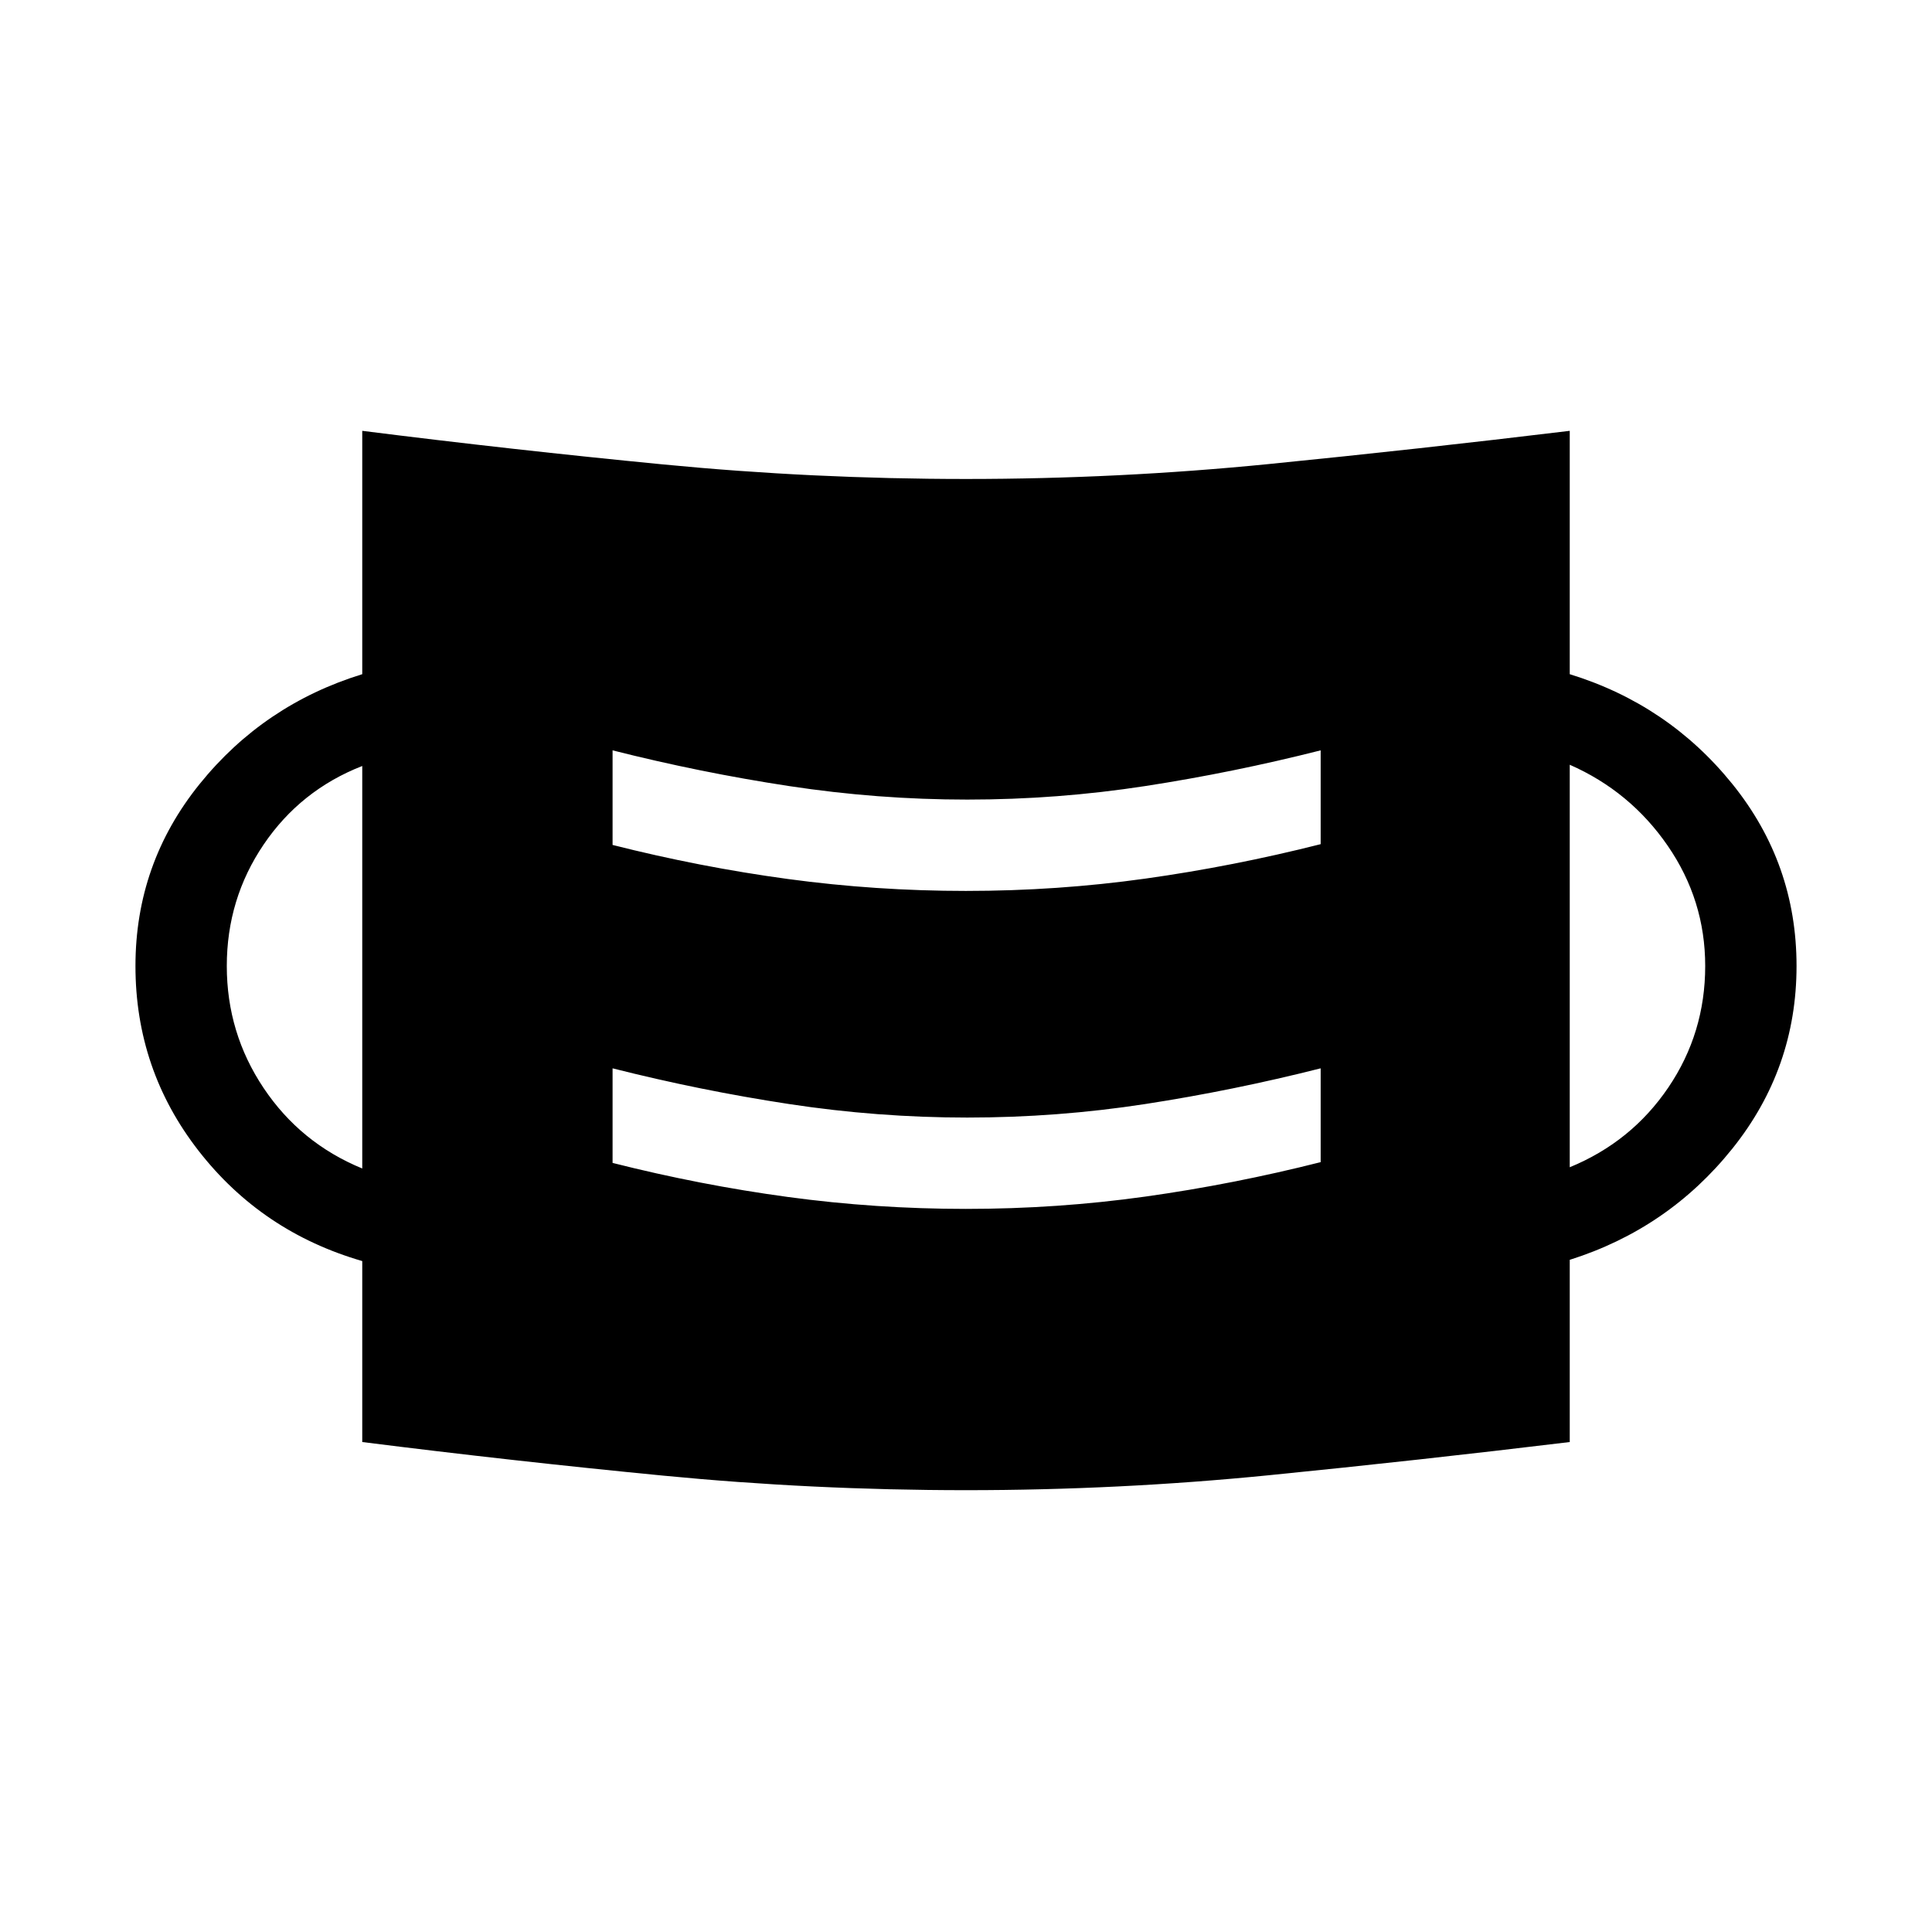 <svg xmlns="http://www.w3.org/2000/svg" width="48" height="48" viewBox="0 -960 960 960"><path d="M480-219.54q-76 0-150.499-7.231-74.5-7.23-149.5-16.692v-89.922q-49.922-14.462-81.307-54.769Q67.31-428.462 67.31-480q0-50.923 31.884-90.423 31.885-39.499 80.807-54.576v-120.922q75 9.461 149.5 16.692Q404-721.999 480-721.999t150.499-7.423q74.5-7.423 149.5-16.499v120.922q48.922 15.077 80.807 54.576 31.884 39.5 31.884 90.423t-31.884 90.73q-31.885 39.808-80.807 55.269v90.538q-75 9.077-149.5 16.5Q556-219.54 480-219.54Zm0-139.768q45.461 0 89.115-6.116 43.654-6.115 87.115-17.115v-46.614q-43.461 11-87.115 17.731-43.654 6.73-88.5 6.73-44.461 0-88.615-6.73-44.154-6.731-87.615-17.731v46.999q43.461 11 87.115 16.923 43.654 5.923 88.5 5.923Zm-299.999-20.076v-200.001q-30.692 12-49 39.039-18.308 27.038-18.308 60.346 0 33.308 18.308 60.654 18.308 27.346 49 39.962ZM779.999-380q30.692-12.615 49-39.654 18.308-27.038 18.308-60.346 0-32.693-18.616-59.731Q810.076-566.77 779.999-580v200ZM480-517.308q45.461 0 89.115-6.116 43.654-6.115 87.115-17.115v-46.614q-43.461 11-87.115 17.731-43.654 6.73-88.5 6.73-44.461 0-88.615-6.73-44.154-6.731-87.615-17.731v46.999q43.461 11 87.115 16.923 43.654 5.923 88.5 5.923Z"/></svg>